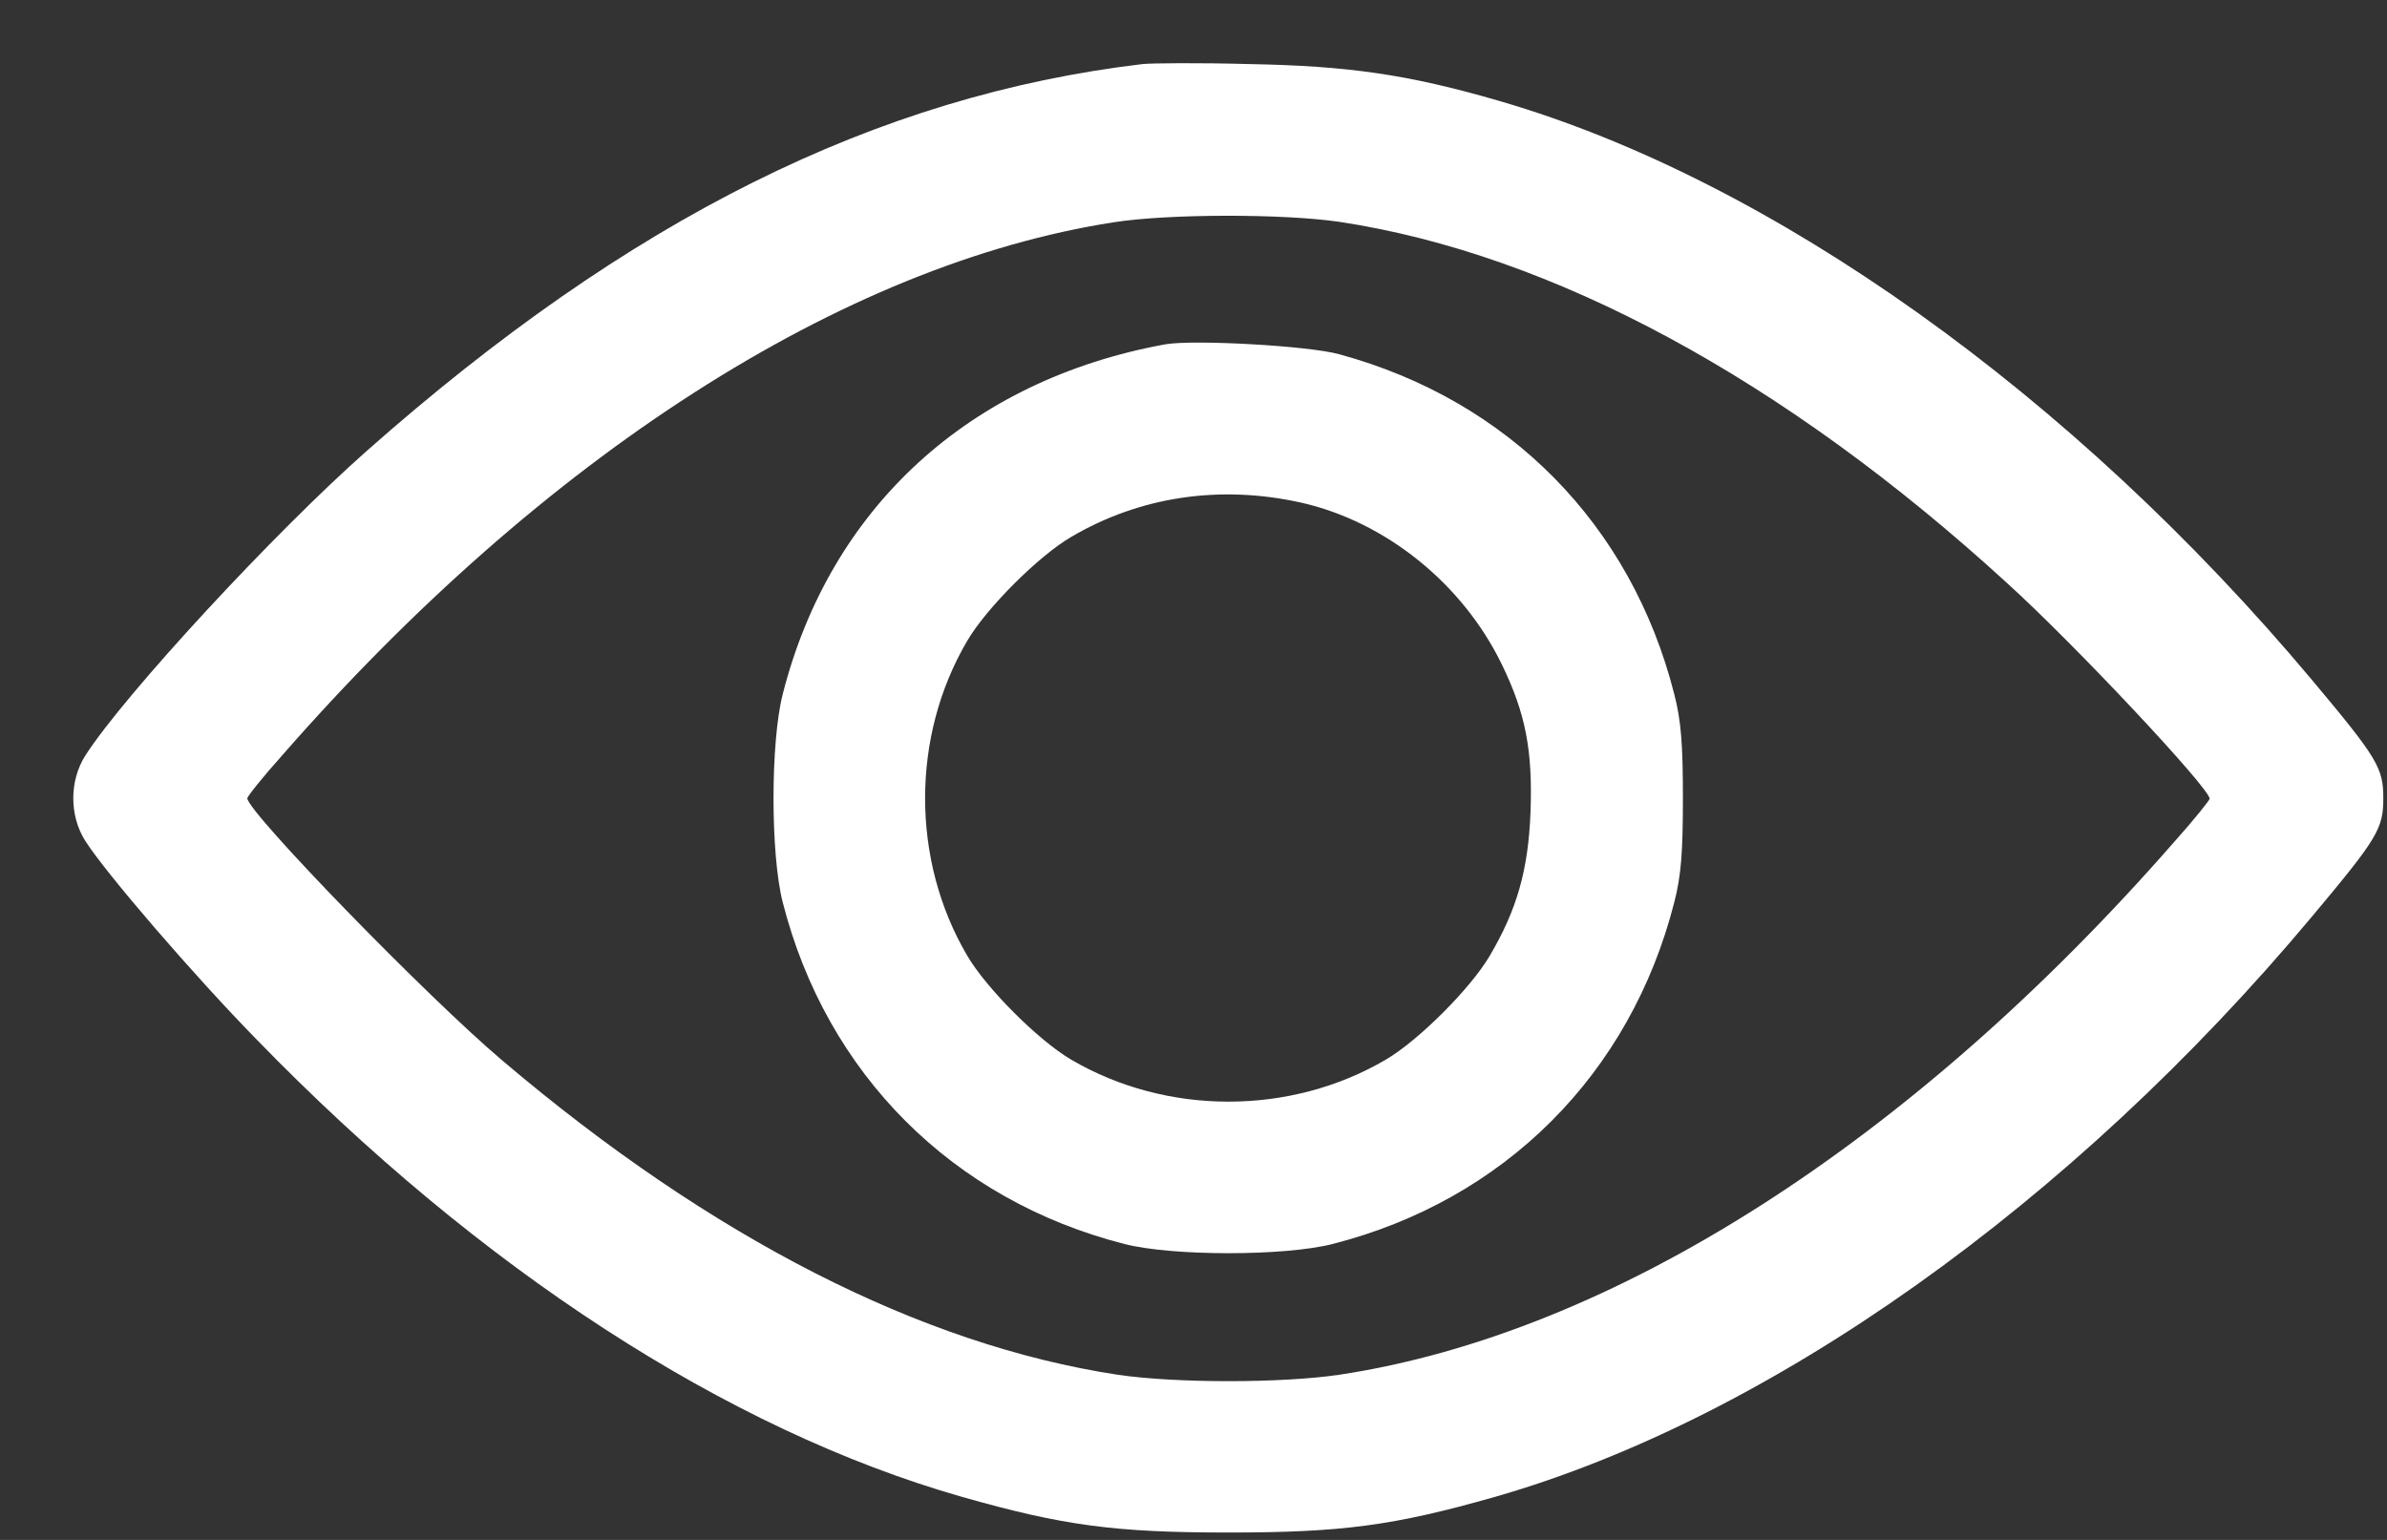 <svg width="31" height="20" viewBox="0 0 31 20" fill="none" xmlns="http://www.w3.org/2000/svg">
<rect x="0" y="0" width="31" height="20" fill="#333333" stroke="none"/>
<path d="M14.839 0.832C11.38 1.243 8.174 2.84 4.768 5.852C3.576 6.903 1.615 9.023 1.11 9.81C0.899 10.139 0.899 10.597 1.11 10.925C1.38 11.348 2.519 12.669 3.33 13.498C6.225 16.48 9.448 18.571 12.49 19.44C13.811 19.816 14.481 19.904 15.955 19.904C17.428 19.904 18.098 19.816 19.419 19.44C22.983 18.418 26.9 15.641 30.024 11.906C30.881 10.884 30.952 10.761 30.952 10.368C30.952 9.974 30.881 9.851 30.024 8.829C26.918 5.124 23.013 2.341 19.478 1.313C18.292 0.967 17.505 0.855 16.219 0.832C15.573 0.814 14.95 0.82 14.839 0.832ZM17.393 2.881C20.159 3.298 23.171 4.924 26.066 7.573C26.953 8.377 28.697 10.239 28.697 10.374C28.697 10.391 28.497 10.644 28.245 10.925C24.827 14.836 20.94 17.32 17.393 17.855C16.642 17.966 15.268 17.966 14.516 17.855C11.962 17.467 9.237 16.075 6.53 13.779C5.549 12.951 3.212 10.544 3.212 10.368C3.212 10.344 3.412 10.092 3.665 9.81C7.059 5.928 10.946 3.433 14.463 2.887C15.18 2.775 16.665 2.775 17.393 2.881Z" fill="white"/>
<path d="M15.133 4.472C12.59 4.936 10.781 6.592 10.165 9.017C10.006 9.64 10.006 11.096 10.165 11.718C10.734 13.95 12.373 15.588 14.604 16.157C15.226 16.316 16.683 16.316 17.305 16.157C19.537 15.588 21.175 13.95 21.744 11.718C21.832 11.378 21.856 11.072 21.856 10.368C21.856 9.663 21.832 9.358 21.744 9.017C21.186 6.815 19.595 5.2 17.393 4.601C16.994 4.49 15.497 4.408 15.133 4.472ZM16.894 6.527C17.992 6.774 18.996 7.578 19.507 8.635C19.812 9.264 19.906 9.745 19.877 10.544C19.848 11.301 19.701 11.812 19.349 12.411C19.102 12.834 18.421 13.515 17.998 13.762C16.759 14.49 15.15 14.49 13.911 13.762C13.488 13.515 12.807 12.834 12.561 12.411C11.832 11.172 11.832 9.563 12.561 8.324C12.807 7.901 13.488 7.22 13.911 6.974C14.798 6.451 15.837 6.293 16.894 6.527Z" fill="white"/>
</svg>
